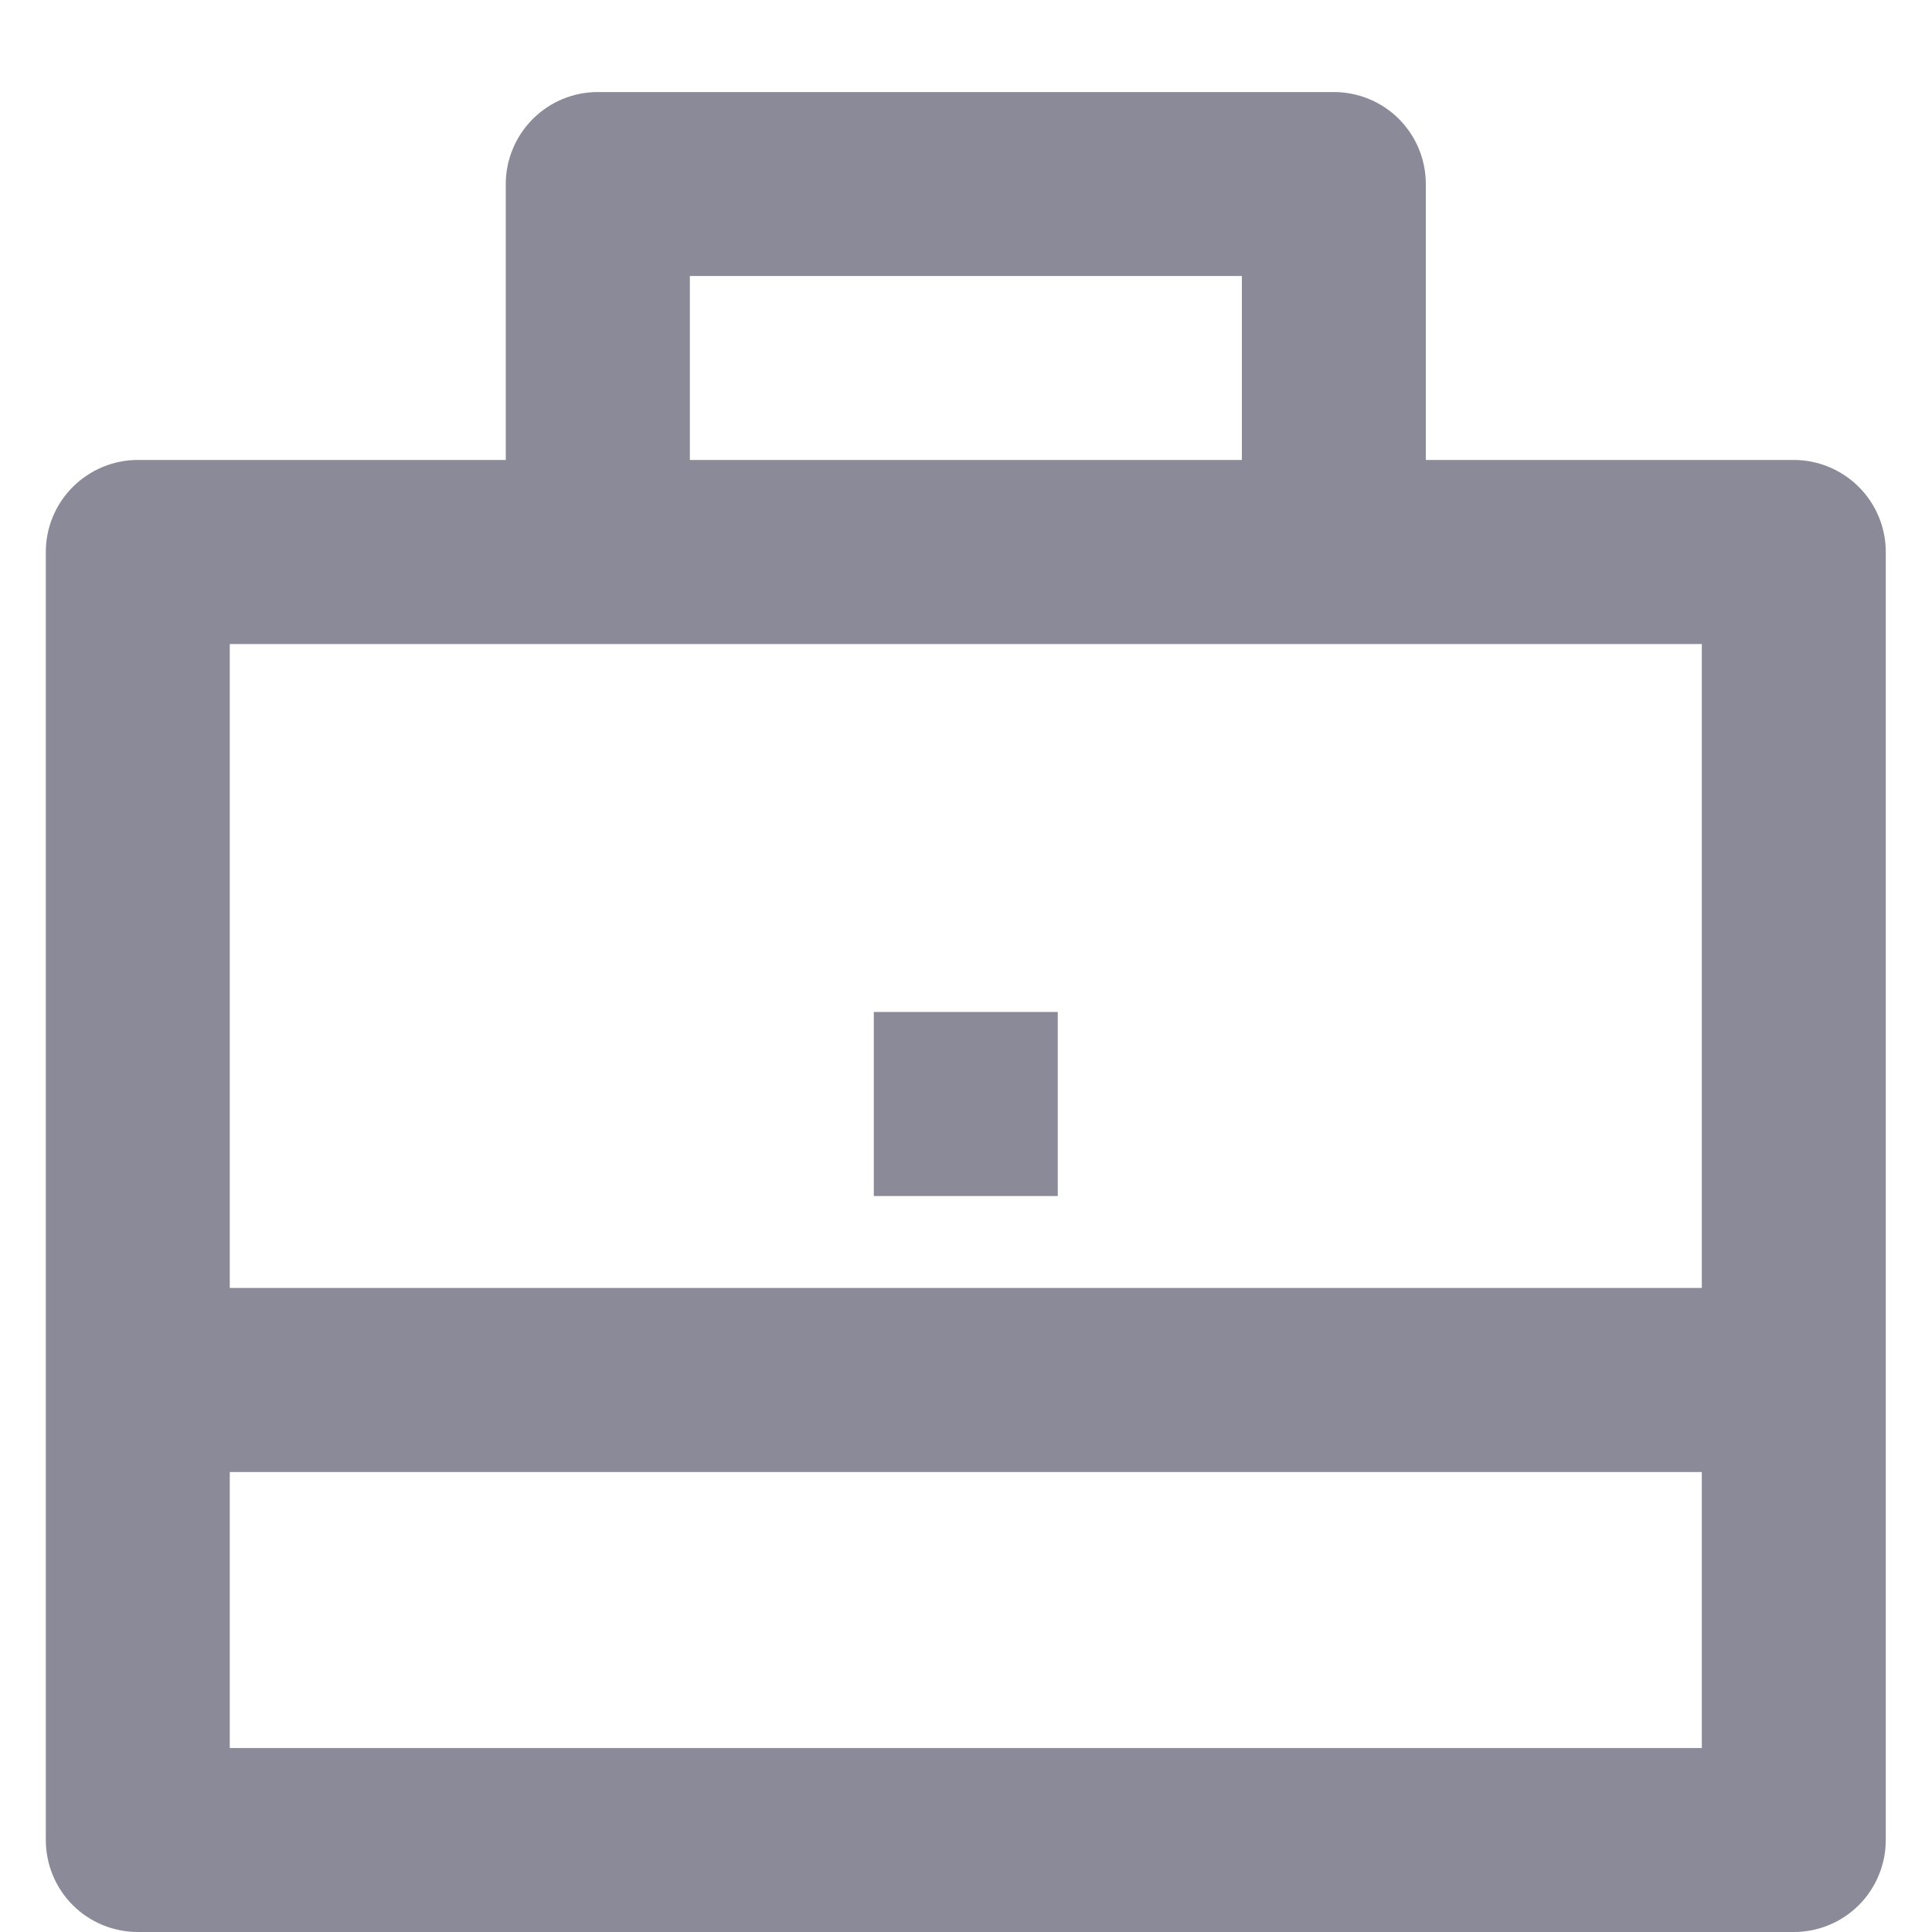 <svg width="14" height="14" viewBox="0 0 14 14" fill="none" xmlns="http://www.w3.org/2000/svg">
<path d="M3.665 3.333V1.333C3.665 1.157 3.736 0.987 3.861 0.862C3.986 0.737 4.155 0.667 4.332 0.667H9.665C9.842 0.667 10.012 0.737 10.137 0.862C10.262 0.987 10.332 1.157 10.332 1.333V3.333H12.999C13.175 3.333 13.345 3.404 13.47 3.529C13.595 3.654 13.665 3.823 13.665 4V13.333C13.665 13.51 13.595 13.68 13.47 13.805C13.345 13.93 13.175 14 12.999 14H0.999C0.822 14 0.652 13.93 0.527 13.805C0.402 13.68 0.332 13.51 0.332 13.333V4C0.332 3.823 0.402 3.654 0.527 3.529C0.652 3.404 0.822 3.333 0.999 3.333H3.665ZM1.665 10.667V12.667H12.332V10.667H1.665ZM1.665 9.333H12.332V4.667H1.665V9.333ZM4.999 2V3.333H8.999V2H4.999ZM6.332 7.333H7.665V8.667H6.332V7.333Z" fill="#8A8A99"/>
</svg>
